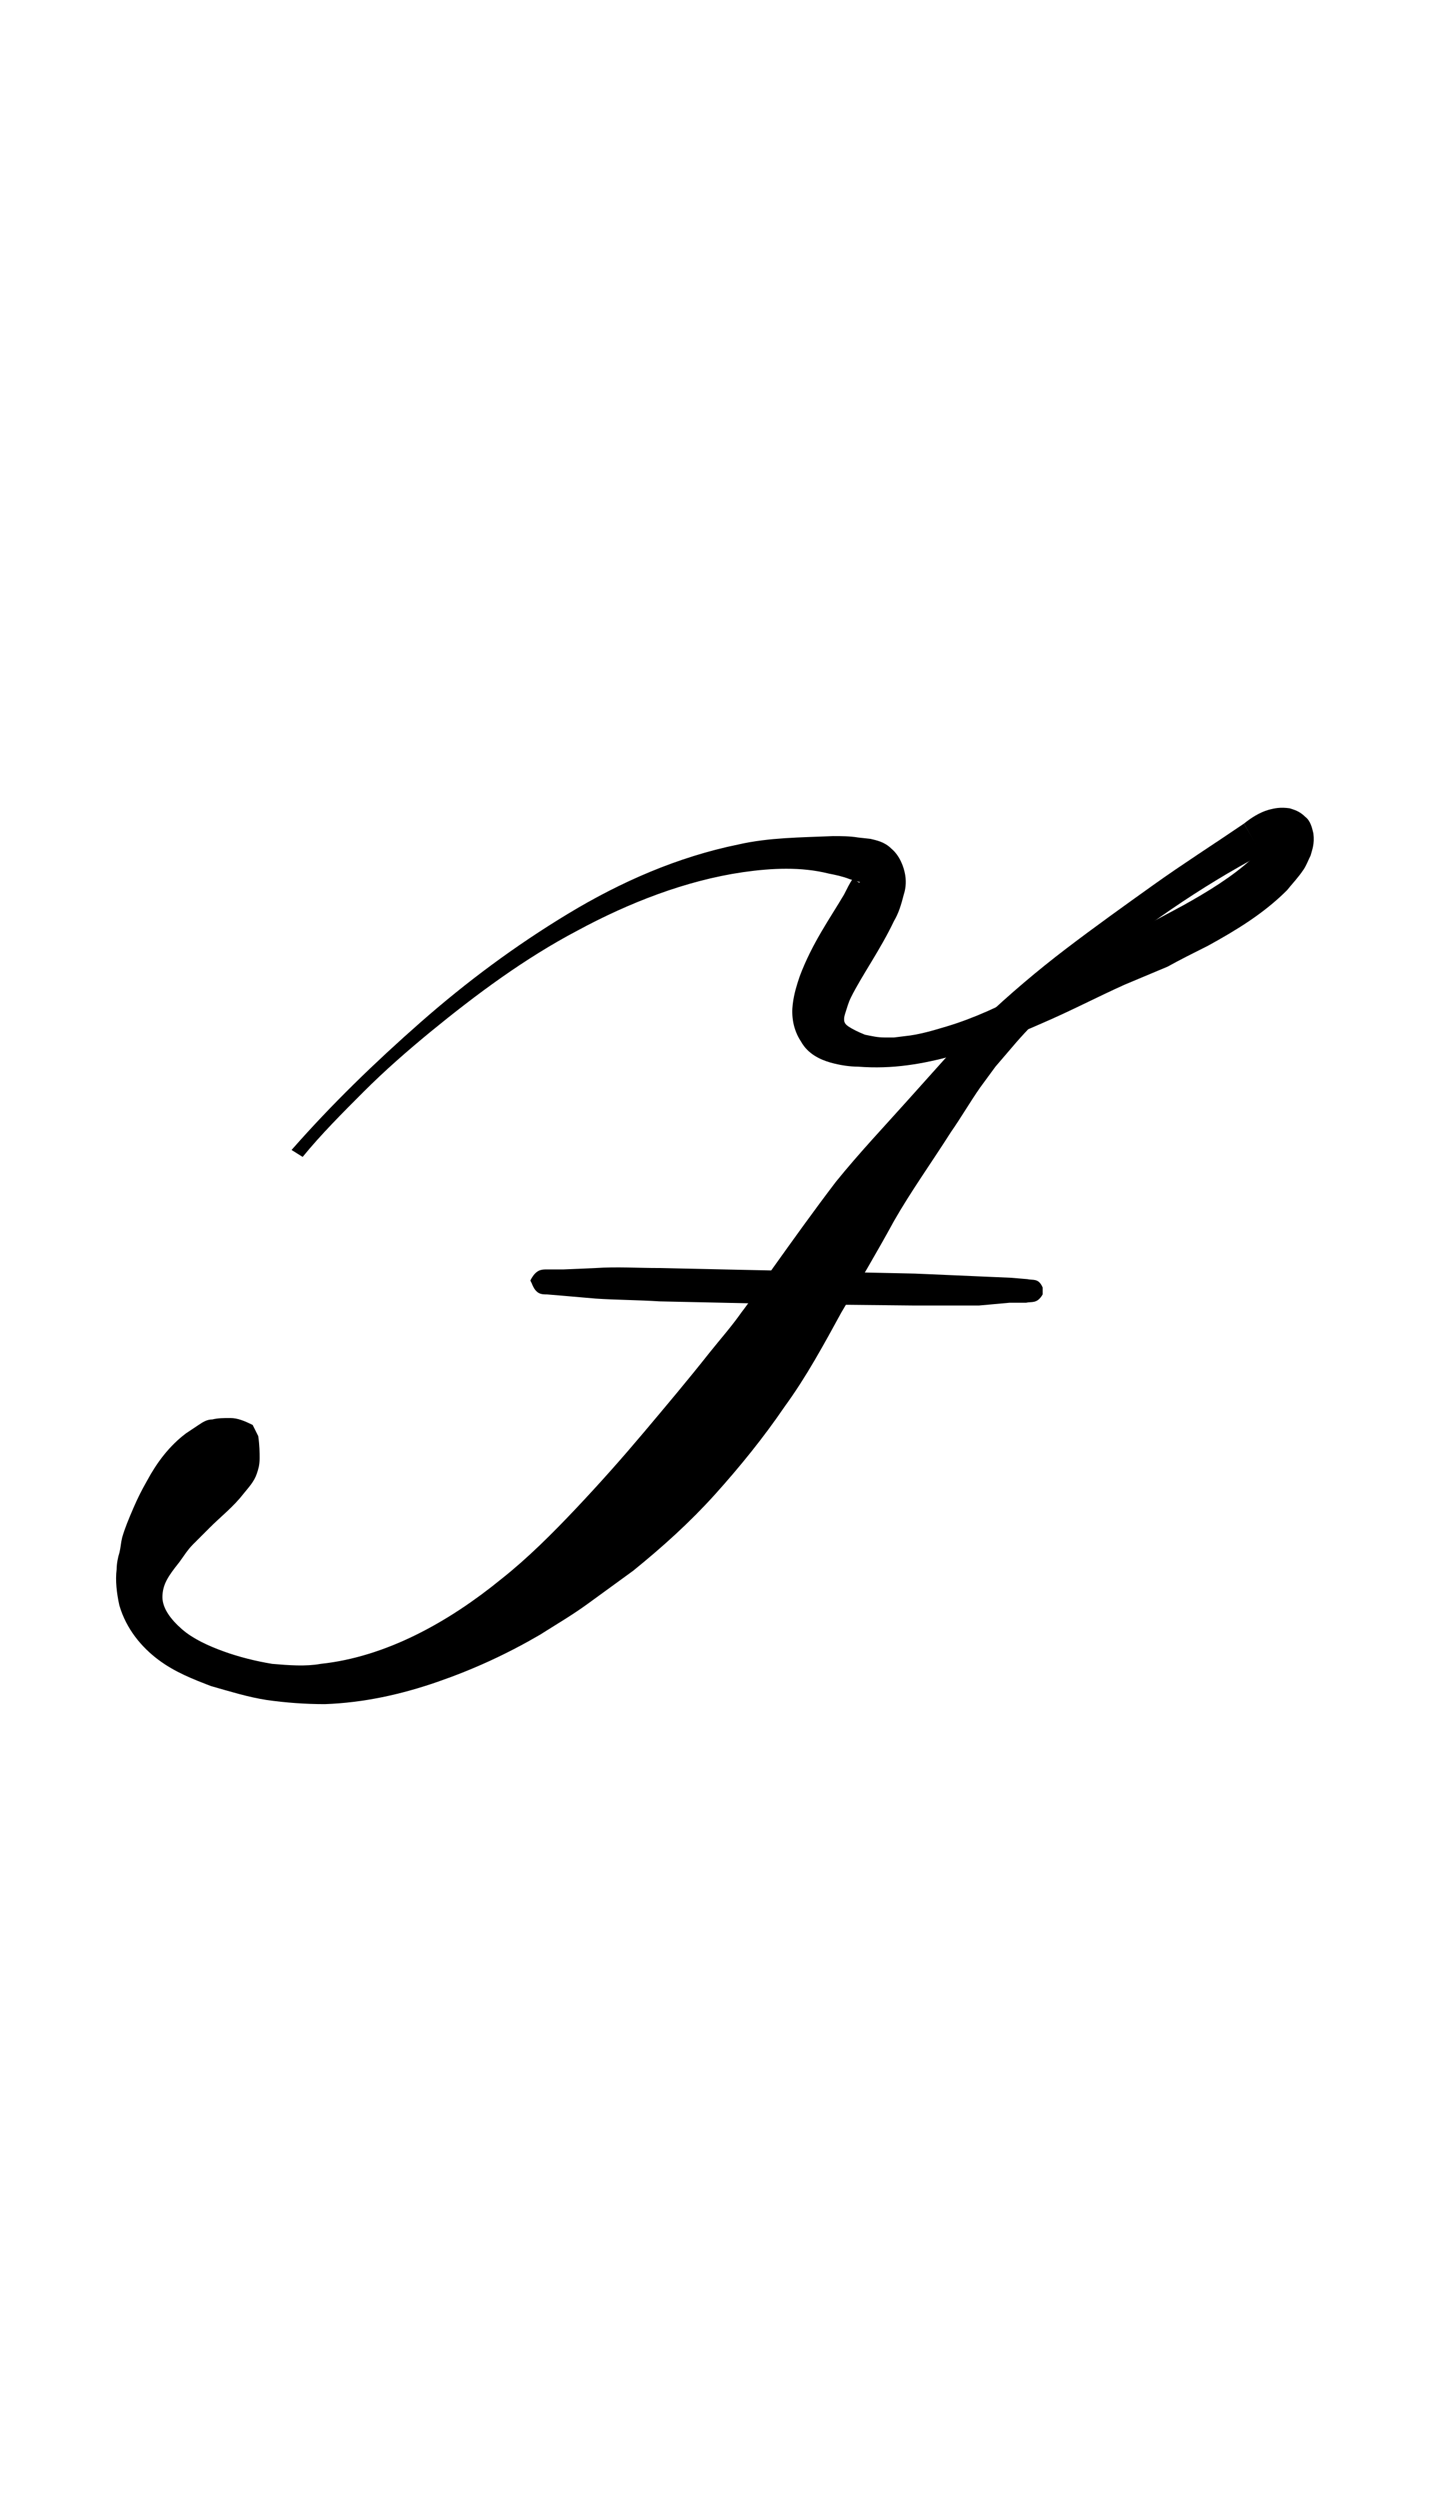 <?xml version="1.0" encoding="utf-8"?>
<!-- Generator: Adobe Illustrator 22.1.0, SVG Export Plug-In . SVG Version: 6.00 Build 0)  -->
<svg version="1.1" xmlns="http://www.w3.org/2000/svg" xmlns:xlink="http://www.w3.org/1999/xlink" x="0px" y="0px"
	 viewBox="0 0 103 180" style="enable-background:new 0 0 103 180;" xml:space="preserve">
<style type="text/css">
	.st0{display:none;}
	.st1{display:inline;fill:#FF0000;}
</style>
<g id="bg" class="st0">
	<polygon class="st1" points="98.1,0 96.7,0 96.4,0 93.2,0 91.8,0 91.5,0 90.4,0 90.1,0 89.8,0 86.9,0 86.5,0 85.5,0 85.2,0 84.8,0 
		83.8,0 83.5,0 83,0 80.6,0 80.2,0 79.9,0 78.9,0 78.5,0 78.1,0 77.2,0 76.7,0 76.4,0 73.9,0 73.6,0 73.2,0 72.2,0 71.8,0 71.5,0 
		70.4,0 70.1,0 69.8,0 67.3,0 66.9,0 66.5,0 65.5,0 65.2,0 64.8,0 63.8,0 63.5,0 60.6,0 60.2,0 59.9,0 58.9,0 58.5,0 57.2,0 55.7,0 
		53.9,0 53.6,0 52.2,0 50.8,0 49.4,0 49.1,0 47.3,0 45.9,0 44.5,0 44.2,0 43.1,0 42.8,0 42.5,0 39.6,0 39.2,0 38.2,0 37.9,0 37.5,0 
		36.5,0 36.2,0 35.7,0 33.3,0 32.9,0 32.6,0 31.6,0 31.2,0 30.8,0 29.9,0 29.4,0 29.1,0 26.6,0 26.3,0 25.9,0 24.9,0 24.5,0 24.2,0 
		23.1,0 22.8,0 22.5,0 20,0 19.6,0 19.2,0 18.2,0 17.9,0 17.5,0 16.5,0 16.2,0 13.3,0 12.9,0 12.6,0 11.6,0 11.2,0 9.9,0 6.6,0 
		6.3,0 4.9,0 0,0 0,180 4.9,180 6.3,180 6.6,180 9.9,180 11.2,180 11.6,180 12.6,180 12.9,180 13.3,180 16.2,180 16.5,180 17.5,180 
		17.9,180 18.2,180 19.2,180 19.6,180 20,180 22.5,180 22.8,180 23.1,180 24.2,180 24.5,180 24.9,180 25.9,180 26.3,180 26.6,180 
		29.1,180 29.4,180 29.9,180 30.8,180 31.2,180 31.6,180 32.6,180 32.9,180 33.3,180 35.7,180 36.2,180 36.5,180 37.5,180 37.9,180 
		38.2,180 39.2,180 39.6,180 42.5,180 42.8,180 43.1,180 44.2,180 44.5,180 45.9,180 47.3,180 49.1,180 49.4,180 50.8,180 52.2,180 
		53.6,180 53.9,180 55.7,180 57.2,180 58.5,180 58.9,180 59.9,180 60.2,180 60.6,180 63.5,180 63.8,180 64.8,180 65.2,180 65.5,180 
		66.5,180 66.9,180 67.3,180 69.8,180 70.1,180 70.4,180 71.5,180 71.8,180 72.2,180 73.2,180 73.6,180 73.9,180 76.4,180 76.7,180 
		77.2,180 78.1,180 78.5,180 78.9,180 79.9,180 80.2,180 80.6,180 83,180 83.5,180 83.8,180 84.8,180 85.2,180 85.5,180 86.5,180 
		86.9,180 89.8,180 90.1,180 90.4,180 91.5,180 91.8,180 93.2,180 96.4,180 96.7,180 98.1,180 103,180 103,0 	"/>
</g>
<g id="figure">
	<g>
		<g>
			<path d="M18.6,103.4c0.1,0.7,0.1,1.2,0.1,1.6c0,0.5-0.1,0.8-0.2,1.1c-0.2,0.6-0.6,1-1,1.5c-0.7,0.9-1.6,1.6-2.4,2.4
				c-0.4,0.4-0.8,0.8-1.2,1.2c-0.4,0.4-0.7,0.9-1,1.3c-0.8,1-1.2,1.6-1.2,2.5c0,0.8,0.6,1.6,1.4,2.3c0.8,0.7,1.9,1.2,3,1.6
				c1.1,0.4,2.3,0.7,3.5,0.9c1.2,0.1,2.4,0.2,3.5,0c4.7-0.5,9.2-3,13-6.1c1.9-1.5,3.7-3.3,5.4-5.1c1.7-1.8,3.3-3.6,4.9-5.5
				c1.6-1.9,3.2-3.8,4.7-5.7c0.8-1,1.6-1.9,2.3-2.9c0.7-0.9,1.4-2,2.2-3.1c1.5-2.1,3-4.2,4.6-6.3c1.7-2.1,3.5-4,5.2-5.9l2.6-2.9
				l1.4-1.5l1.4-1.4c1.9-1.8,3.9-3.5,6-5.1c2.1-1.6,4.2-3.1,6.3-4.6c2.1-1.5,4.3-2.9,6.5-4.4l1.3,2.2c-4.5,2.4-8.7,5.3-12.6,8.6
				c-1.9,1.7-3.8,3.4-5.4,5.3l-1.2,1.4l-1.1,1.5c-0.7,1-1.4,2.2-2.1,3.2c-1.4,2.2-2.9,4.3-4.1,6.4c-1.2,2.2-2.5,4.4-3.8,6.6
				c-0.6,1.1-1.2,2.2-1.9,3.4c-0.7,1.2-1.4,2.3-2.2,3.4c-1.5,2.2-3.2,4.3-5,6.3c-1.8,2-3.8,3.8-5.9,5.5c-1.1,0.8-2.2,1.6-3.3,2.4
				c-1.1,0.8-2.3,1.5-3.4,2.2c-2.4,1.4-4.8,2.5-7.4,3.4c-2.6,0.9-5.3,1.5-8.1,1.6c-1.4,0-2.8-0.1-4.2-0.3c-1.3-0.2-2.6-0.6-4-1
				c-1.3-0.5-2.6-1-3.8-1.9c-1.2-0.9-2.3-2.2-2.8-3.9c-0.2-0.9-0.3-1.8-0.2-2.6c0-0.4,0.1-0.9,0.2-1.2c0.1-0.4,0.1-0.7,0.2-1.1
				c0.2-0.7,0.5-1.4,0.8-2.1c0.3-0.7,0.6-1.3,1-2c0.7-1.3,1.6-2.5,2.8-3.4c0.3-0.2,0.6-0.4,0.9-0.6c0.3-0.2,0.6-0.4,1-0.4
				c0.4-0.1,0.8-0.1,1.3-0.1c0.5,0,1,0.2,1.6,0.5L18.6,103.4z"/>
		</g>
		<g>
			<path d="M89.6,59.3c0.5-0.4,1.1-0.8,1.8-1c0.4-0.1,0.8-0.2,1.5-0.1c0.3,0.1,0.7,0.2,1.1,0.6c0.4,0.3,0.5,0.8,0.6,1.2
				c0.1,0.8-0.1,1.2-0.2,1.6c-0.2,0.4-0.3,0.7-0.5,1c-0.4,0.6-0.8,1-1.2,1.5c-1.7,1.7-3.7,2.9-5.7,4c-1,0.5-2,1-2.9,1.5L81,70.9
				c-2,0.9-3.9,1.9-6,2.8c-2,0.9-4.1,1.6-6.3,2.3c-2.2,0.6-4.4,1-6.9,0.8c-0.6,0-1.3-0.1-2-0.3c-0.7-0.2-1.6-0.6-2.1-1.5
				c-0.6-0.9-0.7-1.9-0.6-2.7c0.1-0.8,0.3-1.4,0.5-2c0.9-2.4,2.2-4.2,3.2-5.9c0.2-0.4,0.4-0.8,0.6-1.1c0.1-0.1,0.1-0.2,0.1-0.2
				c0,0.1,0.1,0.3,0.3,0.4c0.1,0.1,0.2,0,0.1,0l-0.7-0.2c-0.5-0.2-1-0.3-1.5-0.4c-2-0.5-4.1-0.4-6.2-0.1c-4.1,0.6-8.2,2.2-11.9,4.2
				c-3.8,2-7.3,4.6-10.6,7.3c-1.7,1.4-3.3,2.8-4.8,4.3c-1.5,1.5-3.1,3.1-4.4,4.7L21,82.8c2.9-3.3,6-6.3,9.3-9.2
				c3.3-2.9,6.8-5.5,10.6-7.8c3.8-2.3,7.9-4.1,12.3-5c2.2-0.5,4.5-0.5,6.8-0.6c0.6,0,1.2,0,1.8,0.1l0.9,0.1c0.4,0.1,1,0.2,1.5,0.7
				c0.6,0.5,0.9,1.3,1,1.9c0.1,0.6,0,1.1-0.1,1.4c-0.2,0.8-0.4,1.4-0.7,1.9c-1,2.1-2.3,3.9-3.1,5.5c-0.2,0.4-0.3,0.8-0.4,1.1
				c-0.1,0.3-0.1,0.4-0.1,0.5c0,0.1,0,0.3,0.3,0.5c0.3,0.2,0.7,0.4,1.2,0.6c0.5,0.1,0.9,0.2,1.4,0.2l0.7,0l0.8-0.1
				c1-0.1,2-0.4,3-0.7c2-0.6,3.9-1.5,5.8-2.5c1.9-1,3.8-2,5.6-3.1l2.8-1.6l2.8-1.5c1.8-1,3.6-2.1,5-3.4c0.4-0.3,0.7-0.6,0.9-0.9
				c0.1-0.2,0.2-0.3,0.3-0.4c0.1-0.1,0.1-0.2,0.1,0c0,0.1,0.1,0.3,0.2,0.5c0.2,0.1,0.3,0.2,0.4,0.2c0.1,0,0,0-0.1,0
				c-0.3,0-0.7,0.2-1.1,0.4L89.6,59.3z"/>
		</g>
		<g>
			<path d="M38.2,92.2c0.4-0.8,0.8-0.8,1.2-0.8l1.2,0l2.3-0.1c1.5-0.1,3.1,0,4.6,0l9.2,0.2l9.2,0.2l4.6,0.2l2.3,0.1l1.2,0.1
				c0.4,0.1,0.8-0.1,1.1,0.6l0,0.5c-0.4,0.7-0.8,0.5-1.2,0.6l-1.2,0L70.5,94l-4.6,0l-9.2-0.1l-9.2-0.2c-1.5-0.1-3.1-0.1-4.6-0.2
				l-2.3-0.2l-1.2-0.1c-0.4,0-0.8,0-1.1-0.8L38.2,92.2z"/>
		</g>
	</g>
</g>
</svg>
